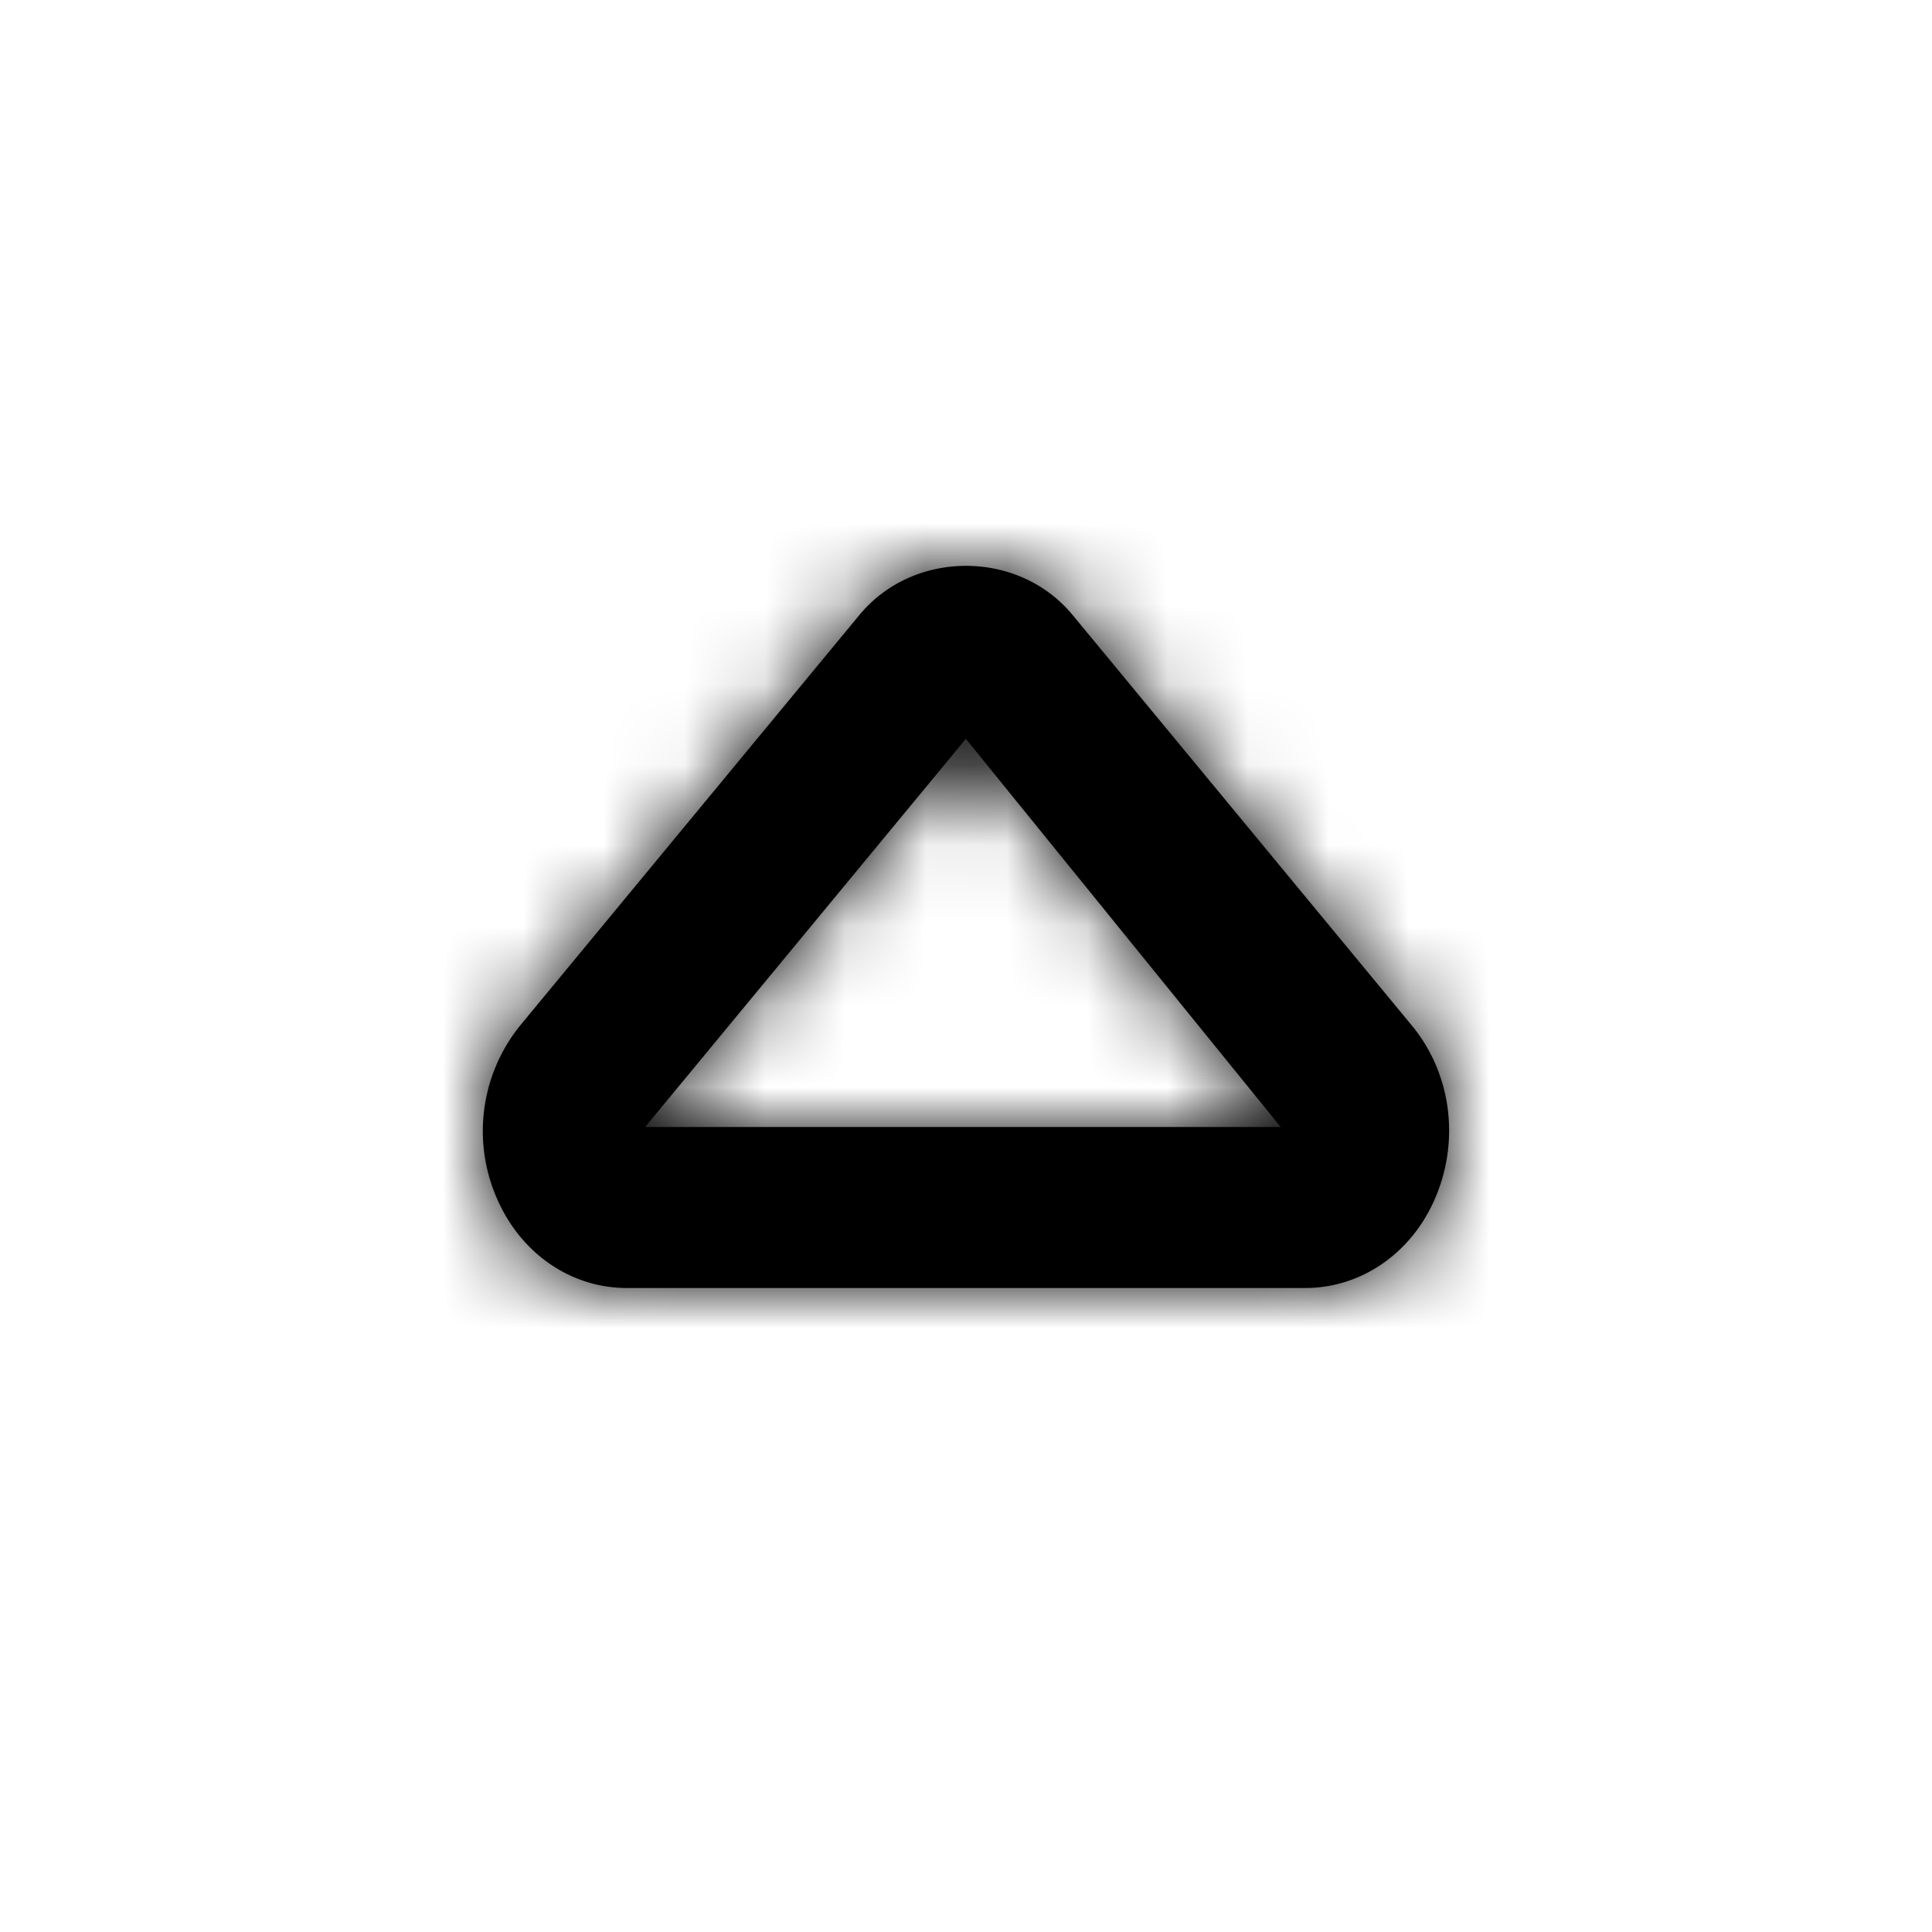 <svg width="24" height="24" xmlns="http://www.w3.org/2000/svg" xmlns:xlink="http://www.w3.org/1999/xlink"><defs><path d="M8.014 14h7.895l-3.911-4.822L8.014 14zm8.199 2H7.787c-.672 0-1.28-.402-1.585-1.049a2.087 2.087 0 0 1 .258-2.21l4.214-5.099c.672-.817 1.98-.817 2.652 0l4.213 5.098c.504.611.605 1.478.259 2.211-.305.647-.912 1.049-1.585 1.049z" id="a"/></defs><g fill-rule="evenodd"><mask id="b"><use xlink:href="#a"/></mask><use xlink:href="#a"/><g mask="url(#b)"><rect width="24" height="24"/></g></g></svg>